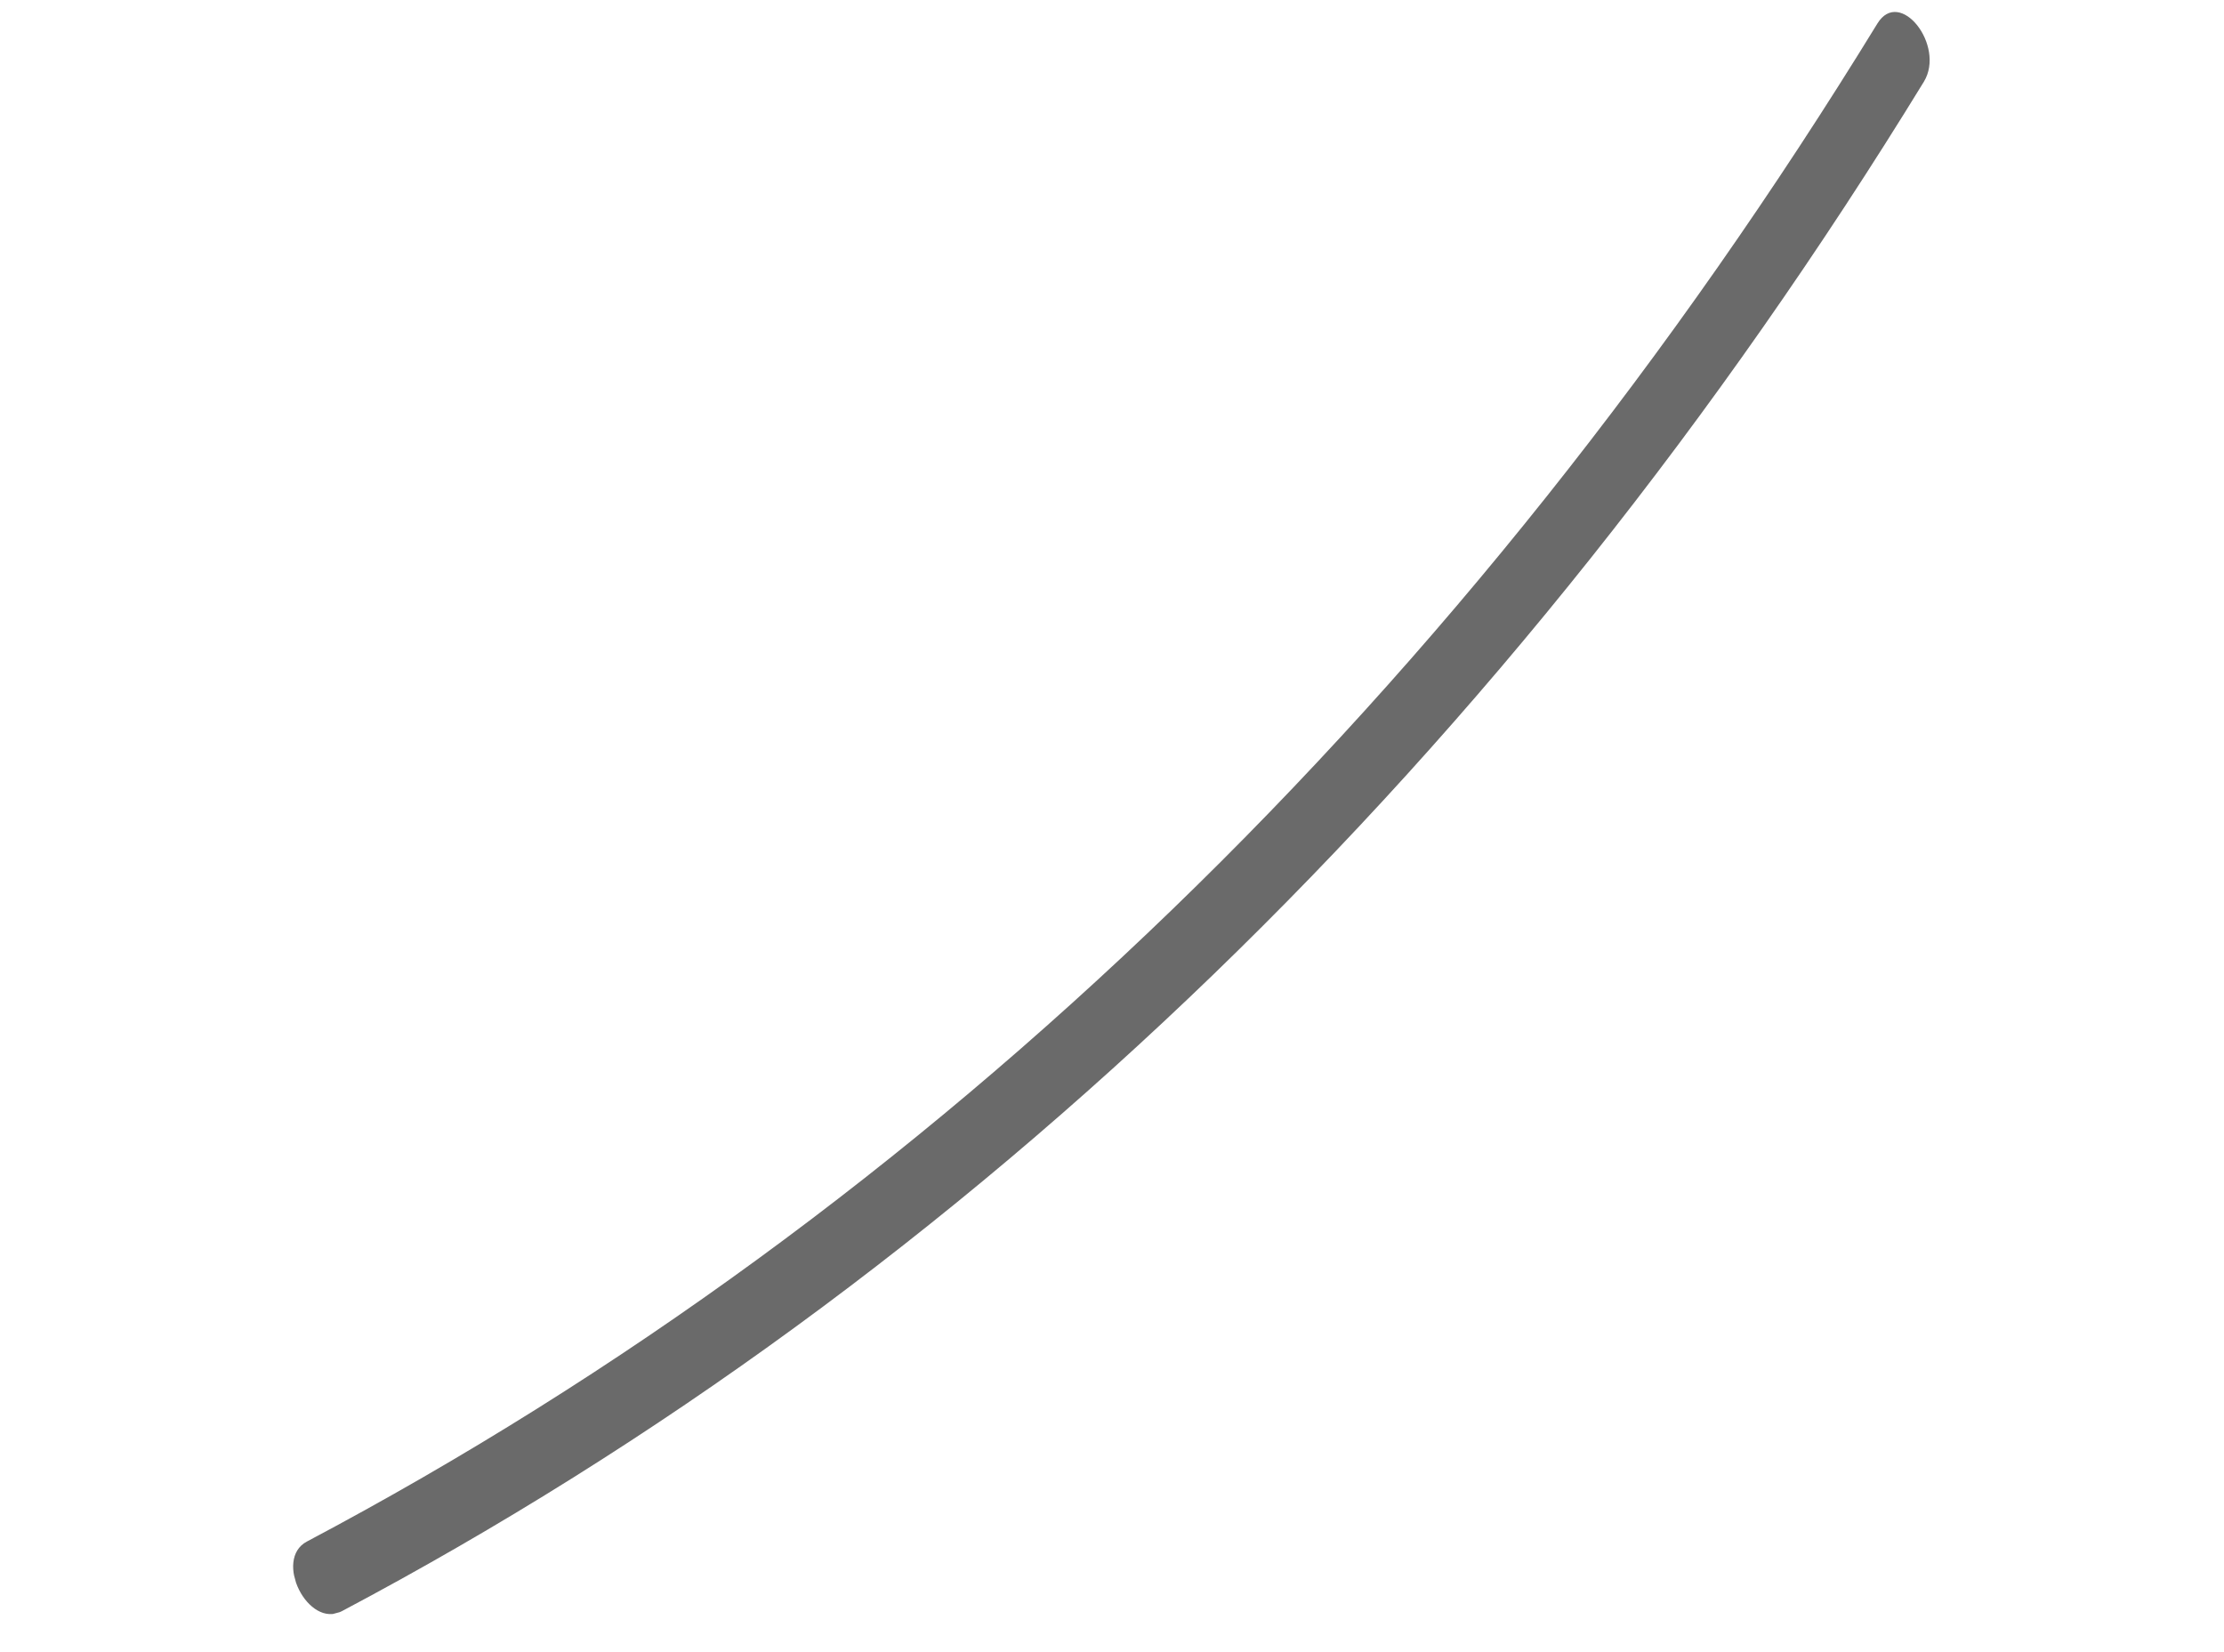 <svg width="35" height="26" viewBox="0 0 35 26" fill="none" xmlns="http://www.w3.org/2000/svg">
<g clip-path="url(#clip0)">
<path d="M29.545 0.371C23.084 10.905 14.639 19.067 4.829 24.26C4.299 24.541 4.848 25.637 5.379 25.356C15.261 20.122 23.769 11.898 30.277 1.286C30.622 0.717 29.897 -0.206 29.545 0.371Z" fill="#6A6A6A"/>
</g>
<defs>
<clipPath id="clip0">
<rect x="0.162" y="8.125" width="31.065" height="18" transform="rotate(-15 0.162 8.125)" fill="white"/>
</clipPath>
</defs>
</svg>
